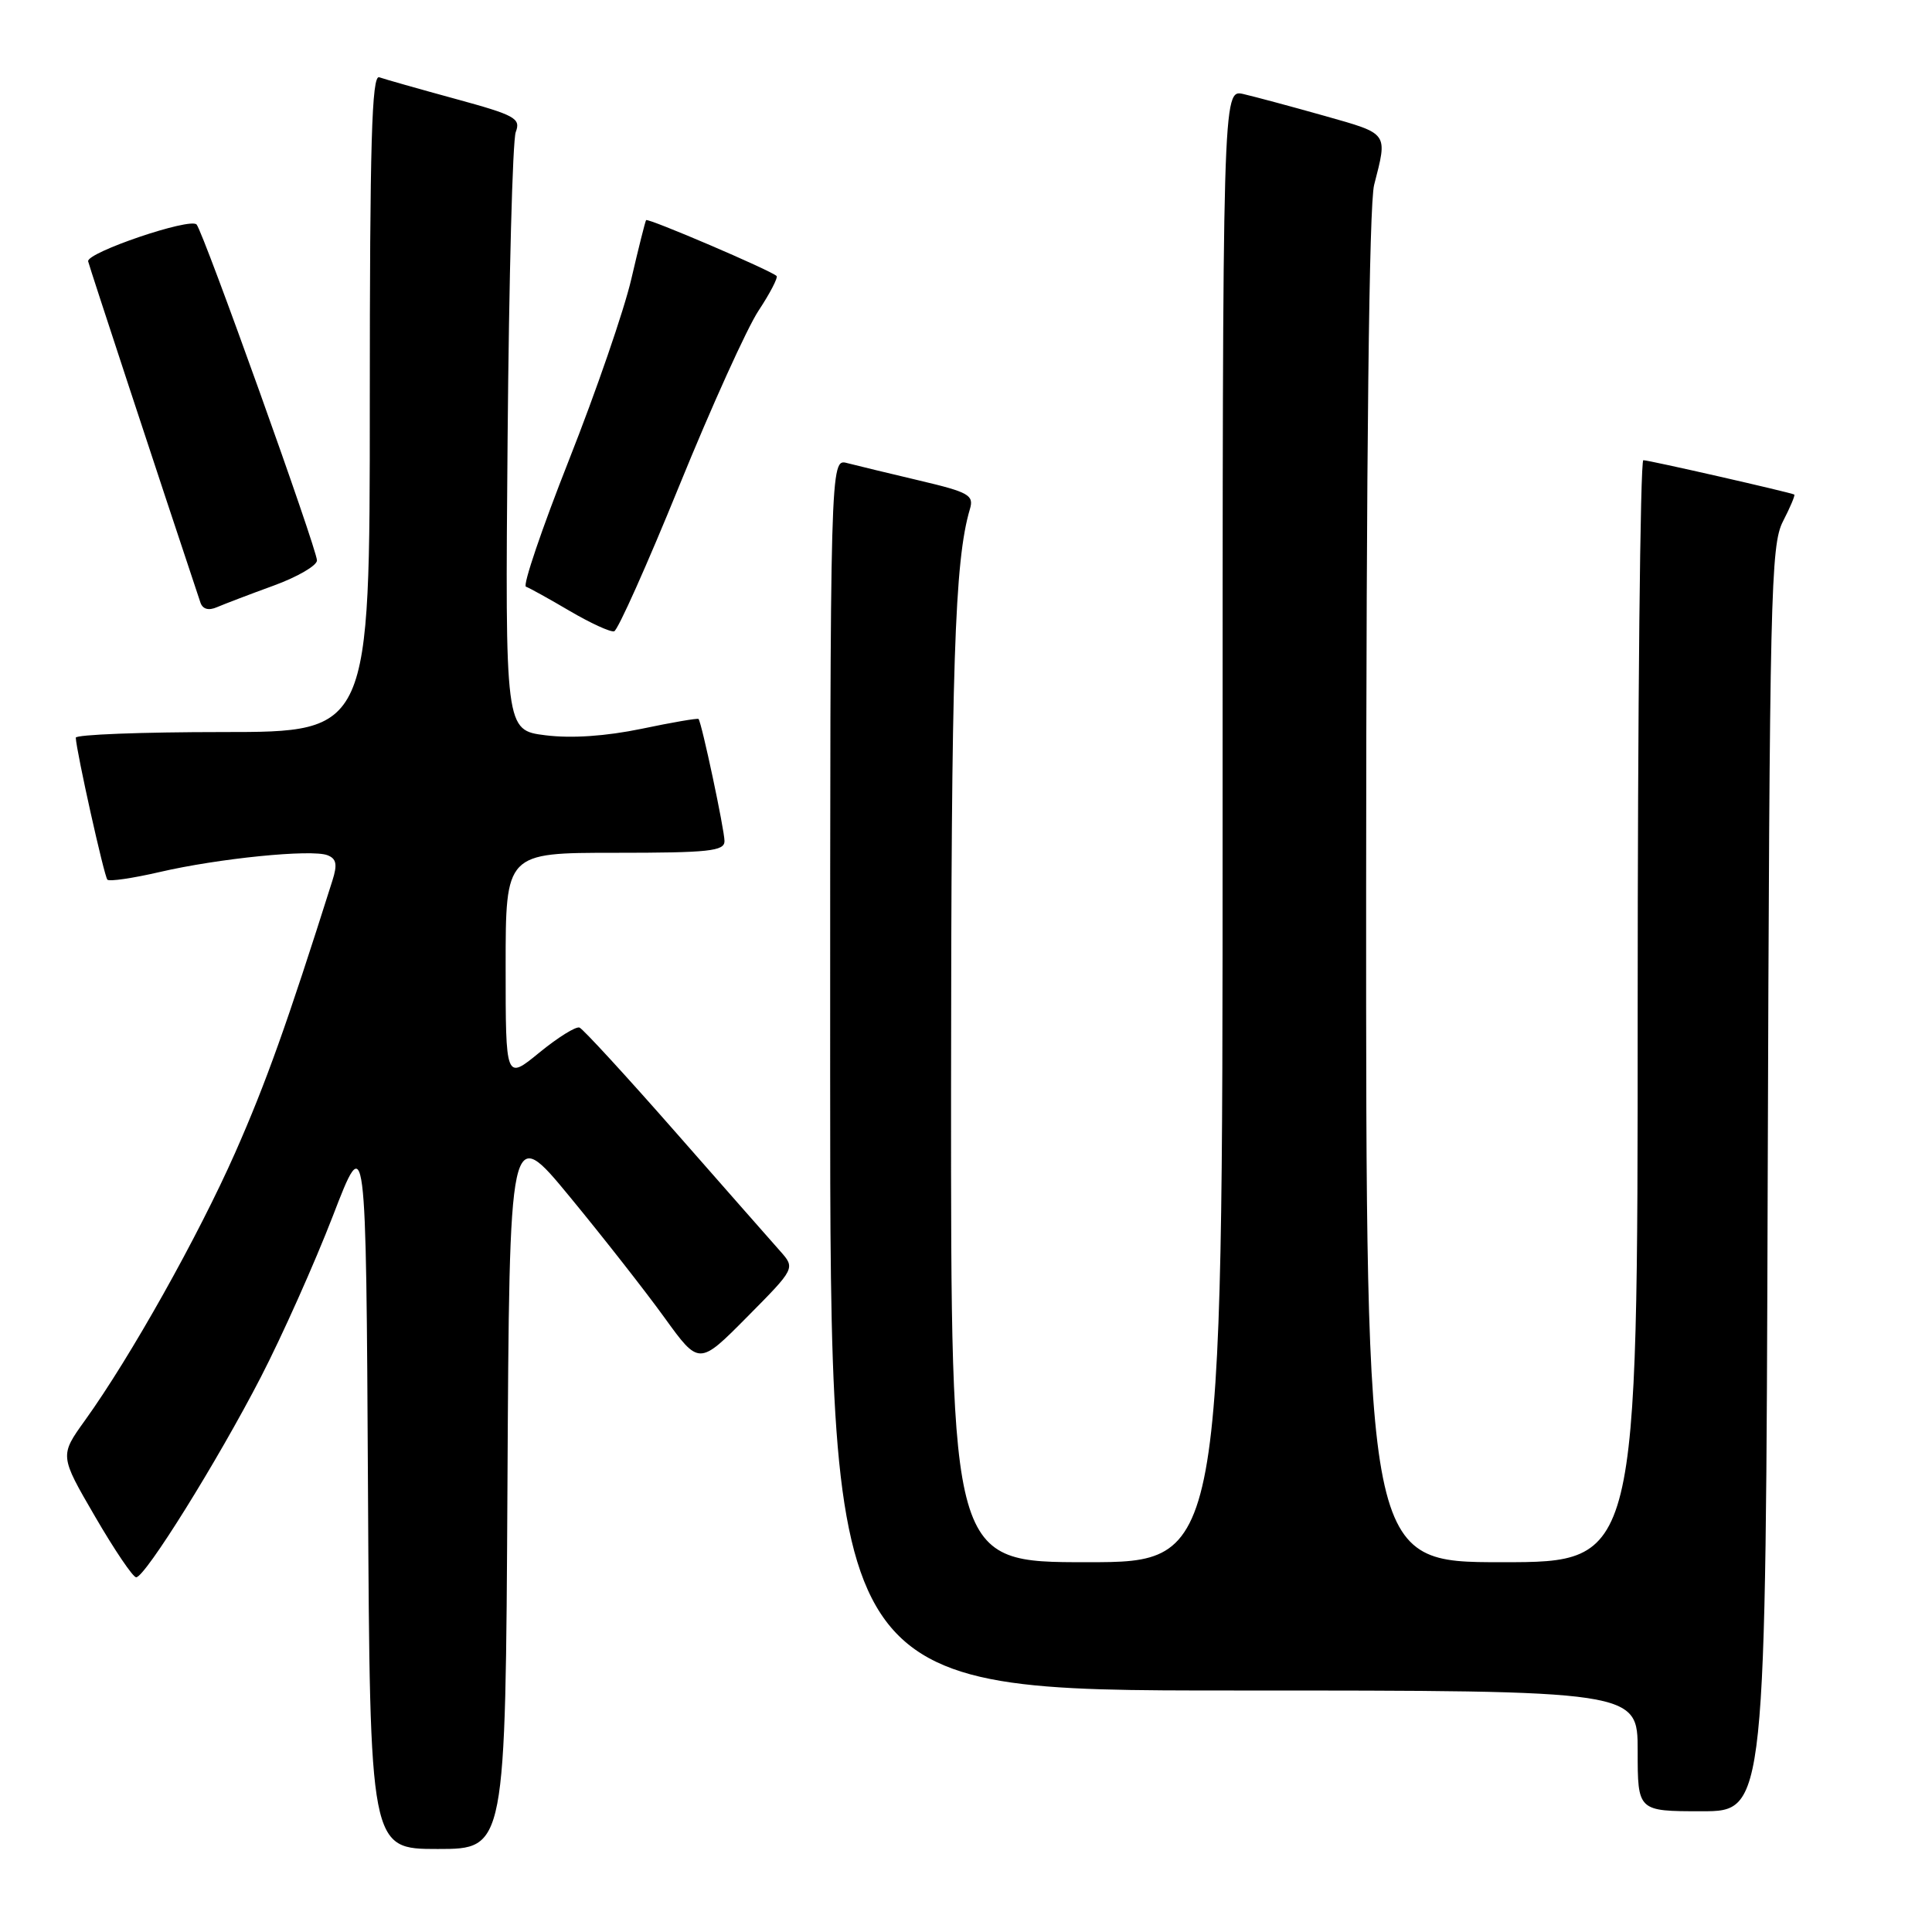 <?xml version="1.0" encoding="UTF-8" standalone="no"?>
<!DOCTYPE svg PUBLIC "-//W3C//DTD SVG 1.1//EN" "http://www.w3.org/Graphics/SVG/1.1/DTD/svg11.dtd" >
<svg xmlns="http://www.w3.org/2000/svg" xmlns:xlink="http://www.w3.org/1999/xlink" version="1.1" viewBox="0 0 256 256">
 <g >
 <path fill="currentColor"
d=" M 67.24 196.94 C 67.50 148.87 67.50 148.87 75.50 158.58 C 79.90 163.92 85.55 171.13 88.06 174.61 C 92.63 180.93 92.63 180.93 99.01 174.49 C 105.39 168.05 105.39 168.05 103.37 165.77 C 102.26 164.52 96.02 157.43 89.50 150.00 C 82.98 142.57 77.26 136.35 76.79 136.16 C 76.32 135.97 73.93 137.46 71.47 139.47 C 67.00 143.13 67.00 143.13 67.00 128.07 C 67.00 113.00 67.00 113.00 81.50 113.00 C 93.94 113.00 96.00 112.78 96.00 111.45 C 96.00 109.97 92.98 95.76 92.56 95.27 C 92.45 95.14 89.05 95.72 85.01 96.57 C 80.26 97.55 75.74 97.86 72.29 97.43 C 66.93 96.76 66.93 96.76 67.26 58.13 C 67.44 36.88 67.92 18.60 68.34 17.50 C 69.03 15.68 68.29 15.27 60.30 13.09 C 55.46 11.77 50.94 10.48 50.25 10.24 C 49.26 9.88 49.00 18.93 49.00 53.39 C 49.00 97.00 49.00 97.00 29.50 97.00 C 18.77 97.00 10.02 97.34 10.04 97.75 C 10.14 99.67 13.81 116.14 14.23 116.56 C 14.49 116.83 17.60 116.37 21.15 115.55 C 28.93 113.74 41.27 112.50 43.39 113.32 C 44.58 113.78 44.73 114.54 44.04 116.70 C 38.03 135.70 35.22 143.55 31.17 152.72 C 26.26 163.82 17.30 179.80 11.28 188.18 C 7.90 192.88 7.90 192.88 12.59 200.94 C 15.16 205.37 17.62 209.00 18.04 209.00 C 19.23 209.00 28.82 193.60 34.55 182.50 C 37.39 177.00 41.69 167.37 44.11 161.11 C 48.50 149.72 48.50 149.72 48.76 197.36 C 49.02 245.00 49.02 245.00 58.00 245.00 C 66.98 245.00 66.98 245.00 67.24 196.94 Z  M 234.23 156.25 C 234.48 78.69 234.63 72.25 236.25 69.09 C 237.22 67.21 237.89 65.61 237.75 65.53 C 237.21 65.24 218.46 60.97 217.75 60.98 C 217.34 60.99 217.00 93.85 217.00 134.00 C 217.00 207.00 217.00 207.00 199.00 207.00 C 181.00 207.00 181.00 207.00 181.02 117.75 C 181.04 59.90 181.41 27.09 182.08 24.50 C 183.87 17.51 184.07 17.78 175.50 15.35 C 171.10 14.11 166.26 12.81 164.75 12.46 C 162.00 11.84 162.00 11.84 162.00 109.42 C 162.00 207.00 162.00 207.00 144.00 207.00 C 126.00 207.00 126.00 207.00 126.02 144.25 C 126.04 87.98 126.48 74.33 128.52 67.45 C 129.07 65.61 128.38 65.22 121.81 63.67 C 117.79 62.72 113.49 61.68 112.25 61.36 C 110.00 60.77 110.00 60.77 110.00 142.38 C 110.00 224.00 110.00 224.00 163.50 224.00 C 217.00 224.00 217.00 224.00 217.00 232.00 C 217.00 240.00 217.00 240.00 225.48 240.00 C 233.97 240.00 233.97 240.00 234.23 156.25 Z  M 90.00 64.38 C 94.26 53.91 98.99 43.46 100.52 41.15 C 102.04 38.85 103.11 36.78 102.90 36.57 C 102.15 35.83 85.82 28.84 85.61 29.17 C 85.49 29.35 84.61 32.86 83.65 36.98 C 82.70 41.09 78.98 51.88 75.39 60.96 C 71.81 70.03 69.24 77.58 69.69 77.74 C 70.13 77.89 72.75 79.34 75.50 80.96 C 78.25 82.57 80.90 83.79 81.38 83.65 C 81.86 83.52 85.74 74.85 90.00 64.38 Z  M 36.25 77.60 C 39.41 76.45 42.00 74.94 42.00 74.26 C 42.00 72.76 26.97 30.80 26.05 29.75 C 25.22 28.79 11.44 33.47 11.68 34.63 C 11.82 35.28 21.06 63.36 26.56 79.85 C 26.86 80.72 27.64 80.94 28.76 80.45 C 29.72 80.04 33.09 78.75 36.25 77.60 Z "/>
</g>
</svg>